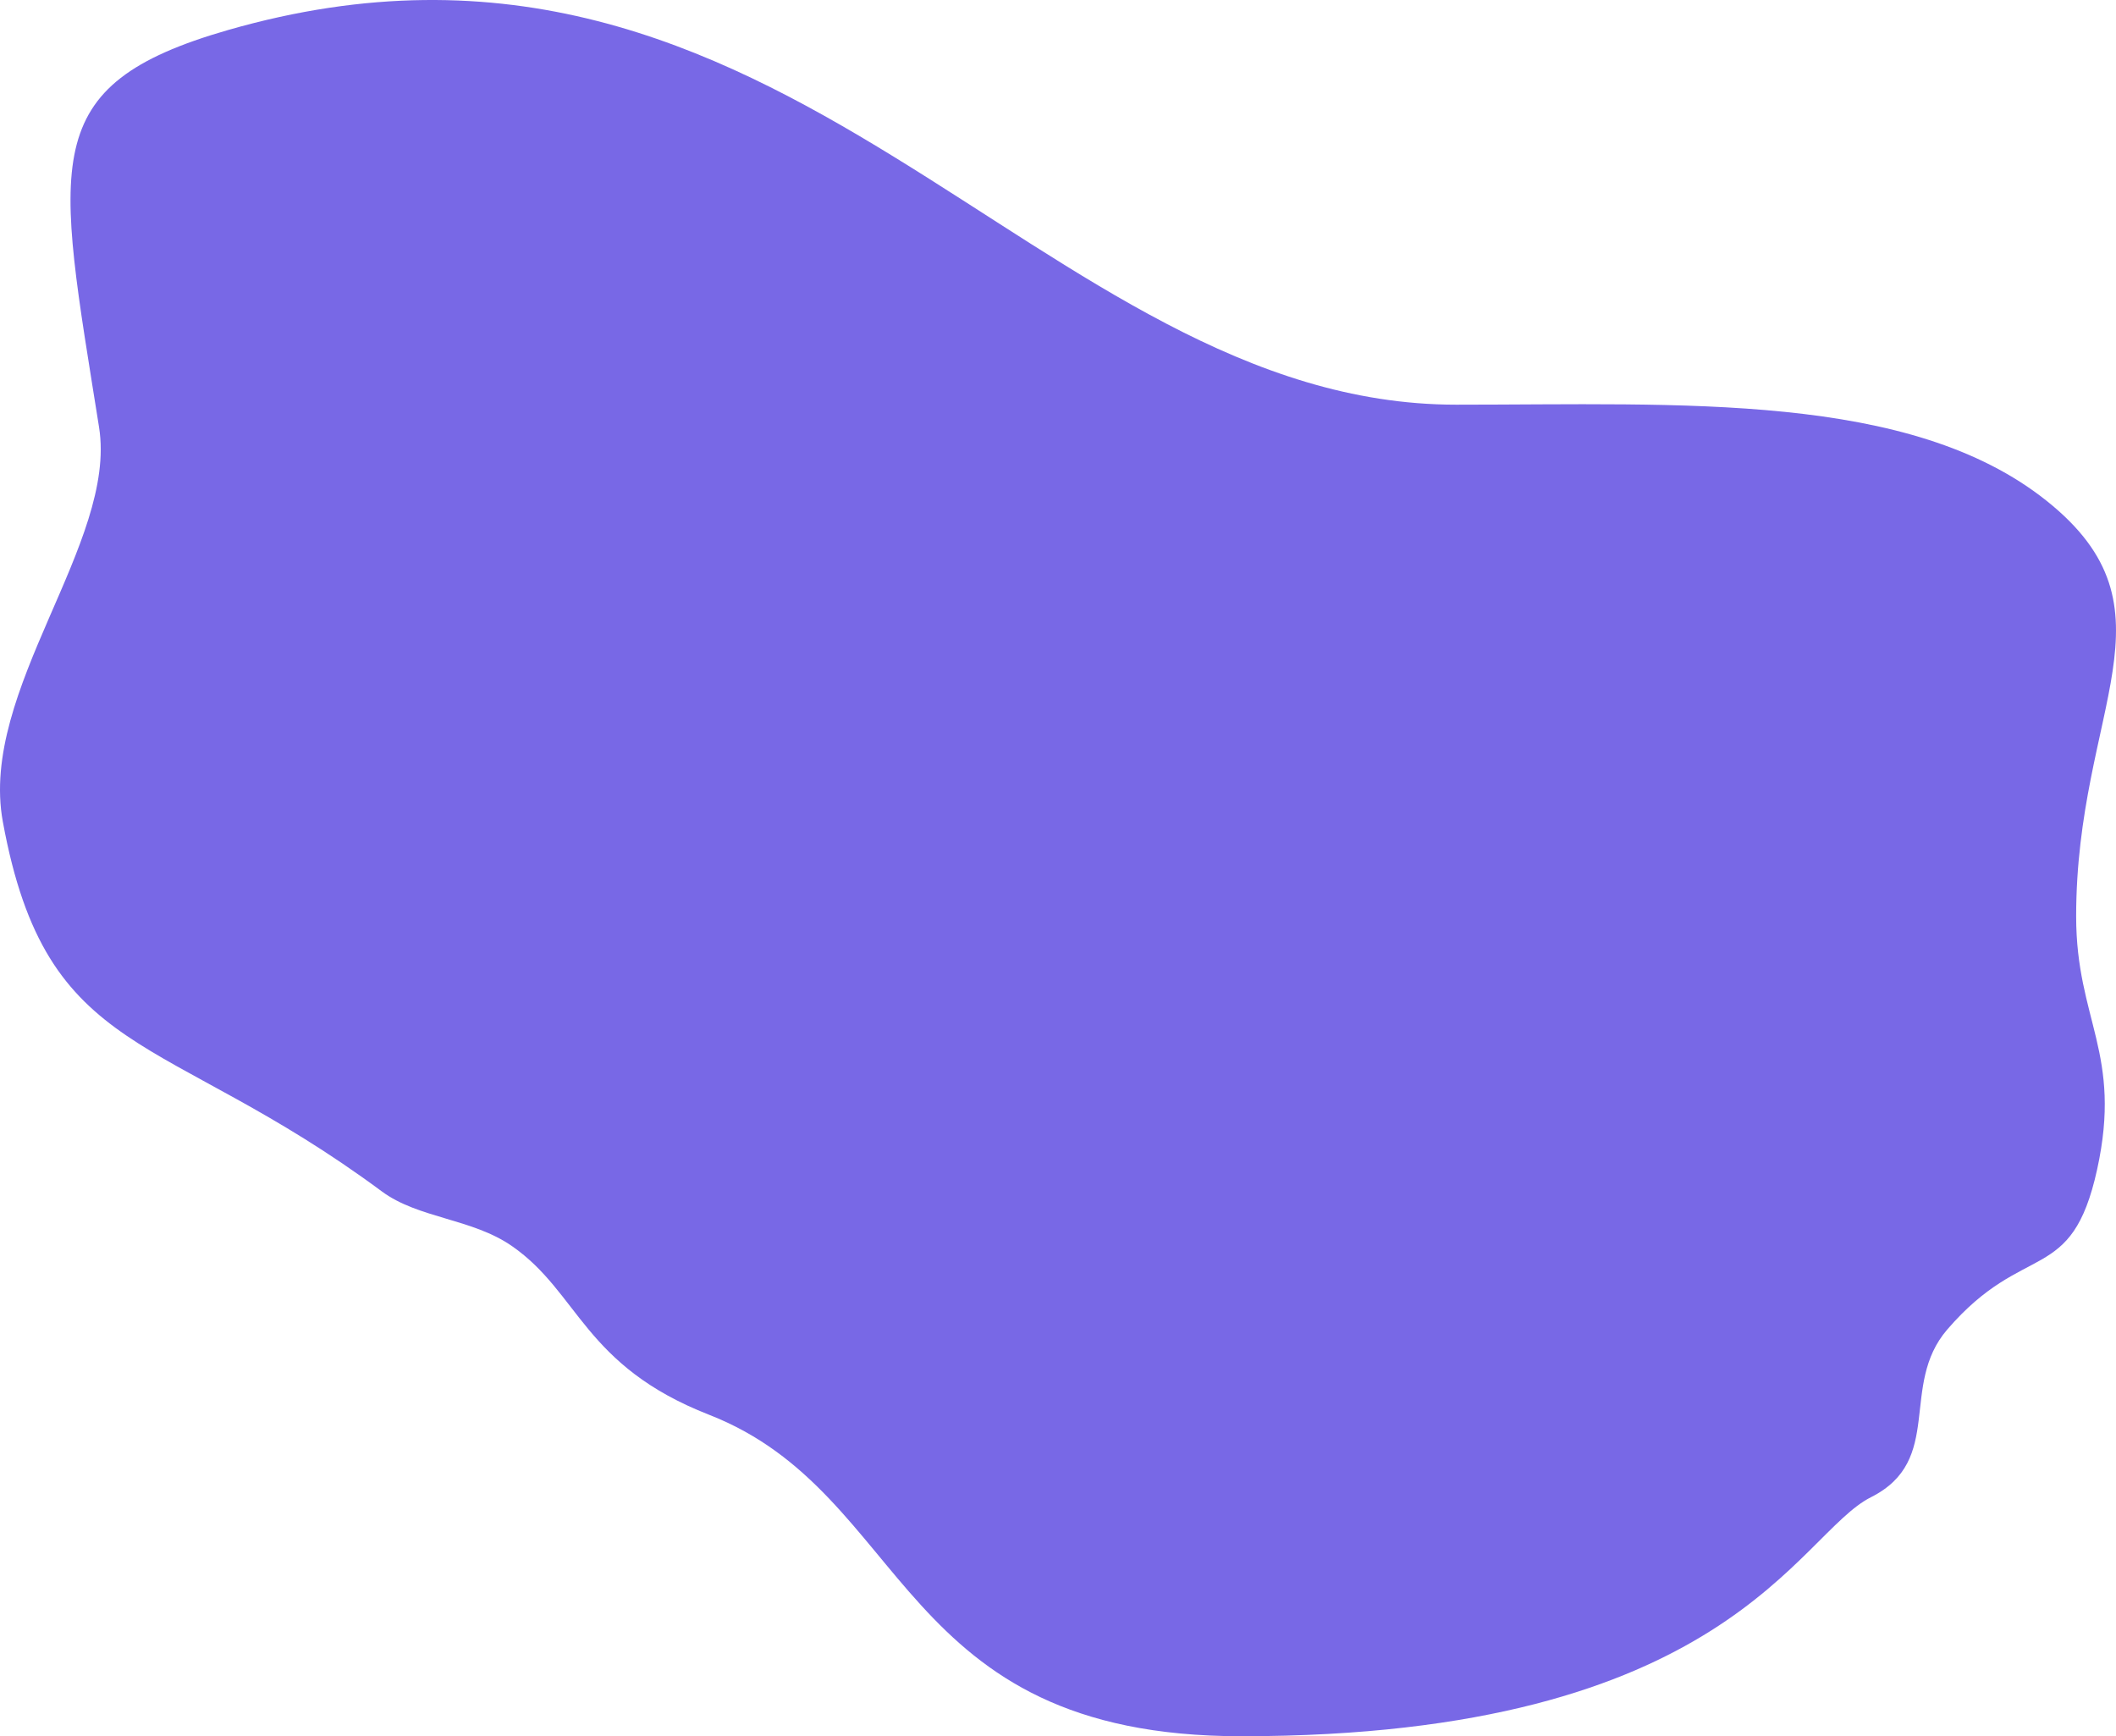 <svg width="390" height="320" viewBox="0 0 390 320" fill="none" xmlns="http://www.w3.org/2000/svg">
<path fill-rule="evenodd" clip-rule="evenodd" d="M228.777 320C318.509 320 331.23 282.784 344.835 275.946C358.441 269.107 349.982 255.383 358.905 245.031C373.159 228.497 381.797 237.018 386.515 215.568C391.232 194.117 382.656 188.049 382.656 168.898C382.656 130.529 402.372 112.366 377.194 92.291C352.016 72.216 309.971 74.585 268.387 74.585C191.203 74.585 144.963 -24.055 42.019 5.538C6.541 15.737 10.462 29.634 18.258 78.749C21.643 100.077 -3.916 127.194 0.519 151.431C8.618 195.697 30.008 189.693 70.367 219.58C77.138 224.594 87.013 224.542 94.394 229.685C106.769 238.306 107.565 251.712 130.7 260.754C168.005 275.334 164.84 320 228.777 320Z" fill="#7868E6"/>
</svg>
